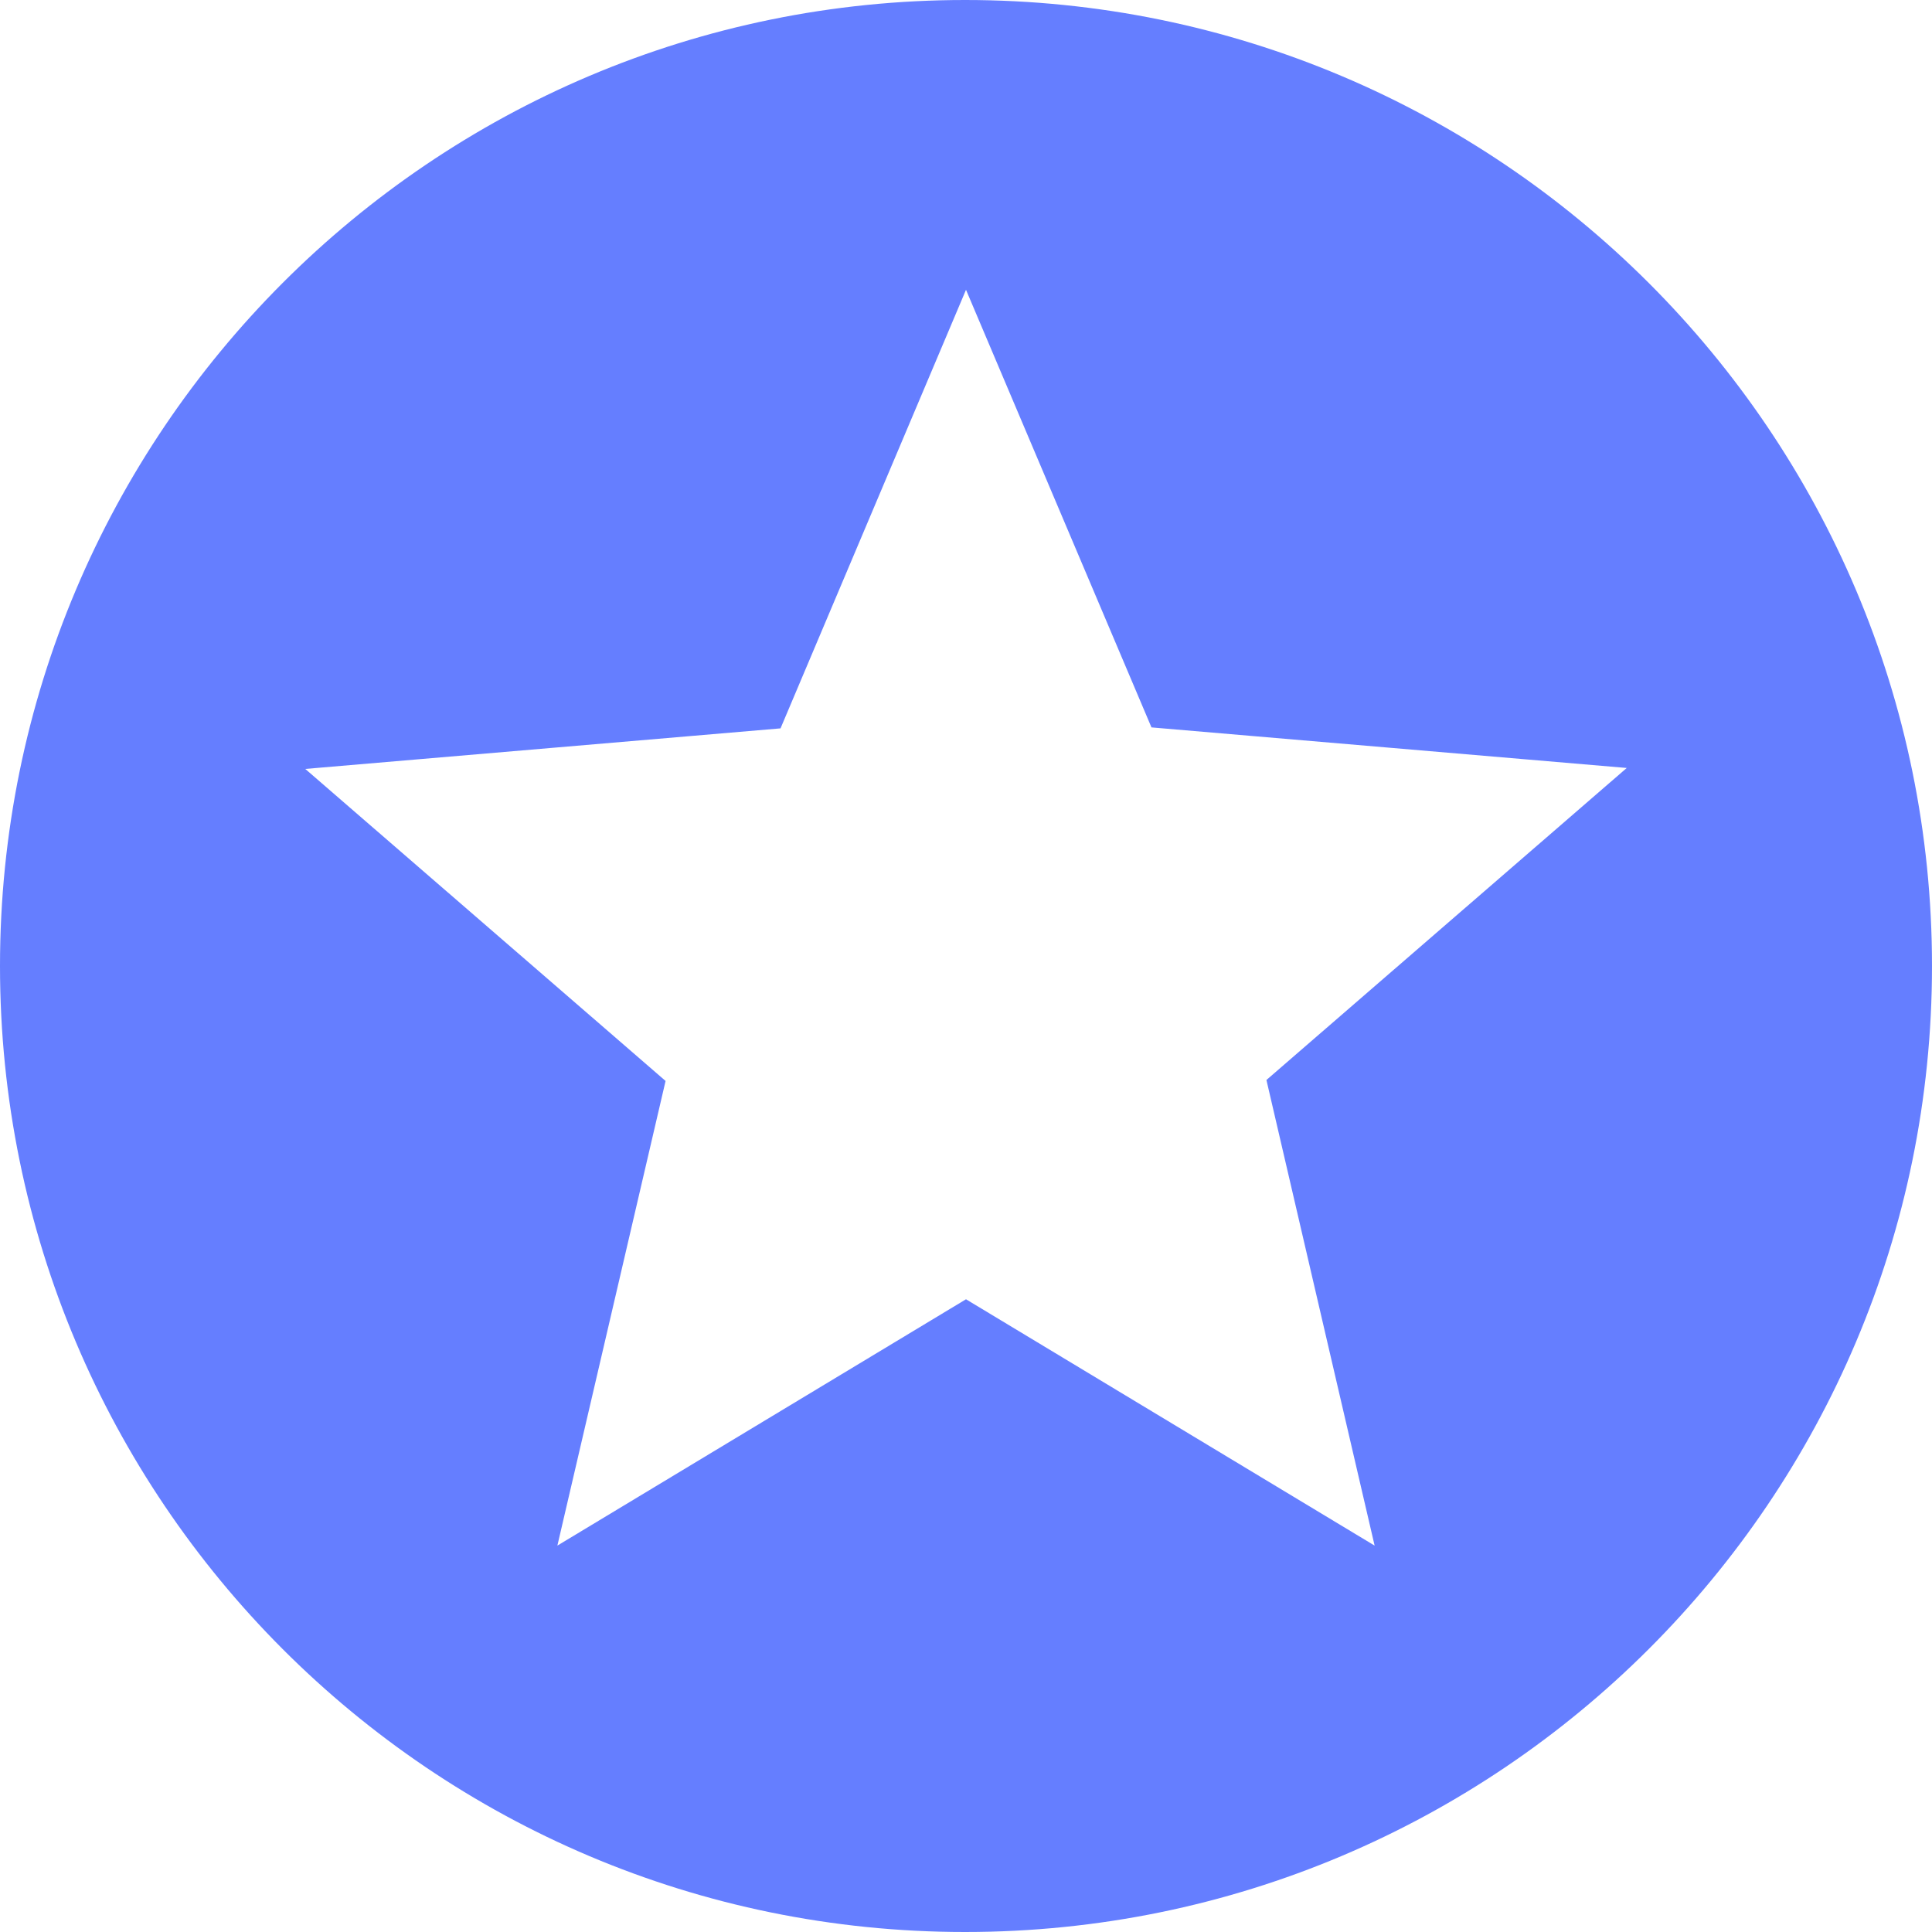 <svg width="32" height="32" viewBox="0 0 50 50" fill="none" xmlns="http://www.w3.org/2000/svg">
<path d="M24.975 0C11.175 0 0 11.2 0 25C0 38.8 11.175 50 24.975 50C38.8 50 50 38.8 50 25C50 11.2 38.8 0 24.975 0ZM35.575 40L25 33.625L14.425 40L17.225 27.975L7.9 19.9L20.2 18.85L25 7.5L29.8 18.825L42.1 19.875L32.775 27.95L35.575 40Z" fill="#657EFF"/>
</svg>
